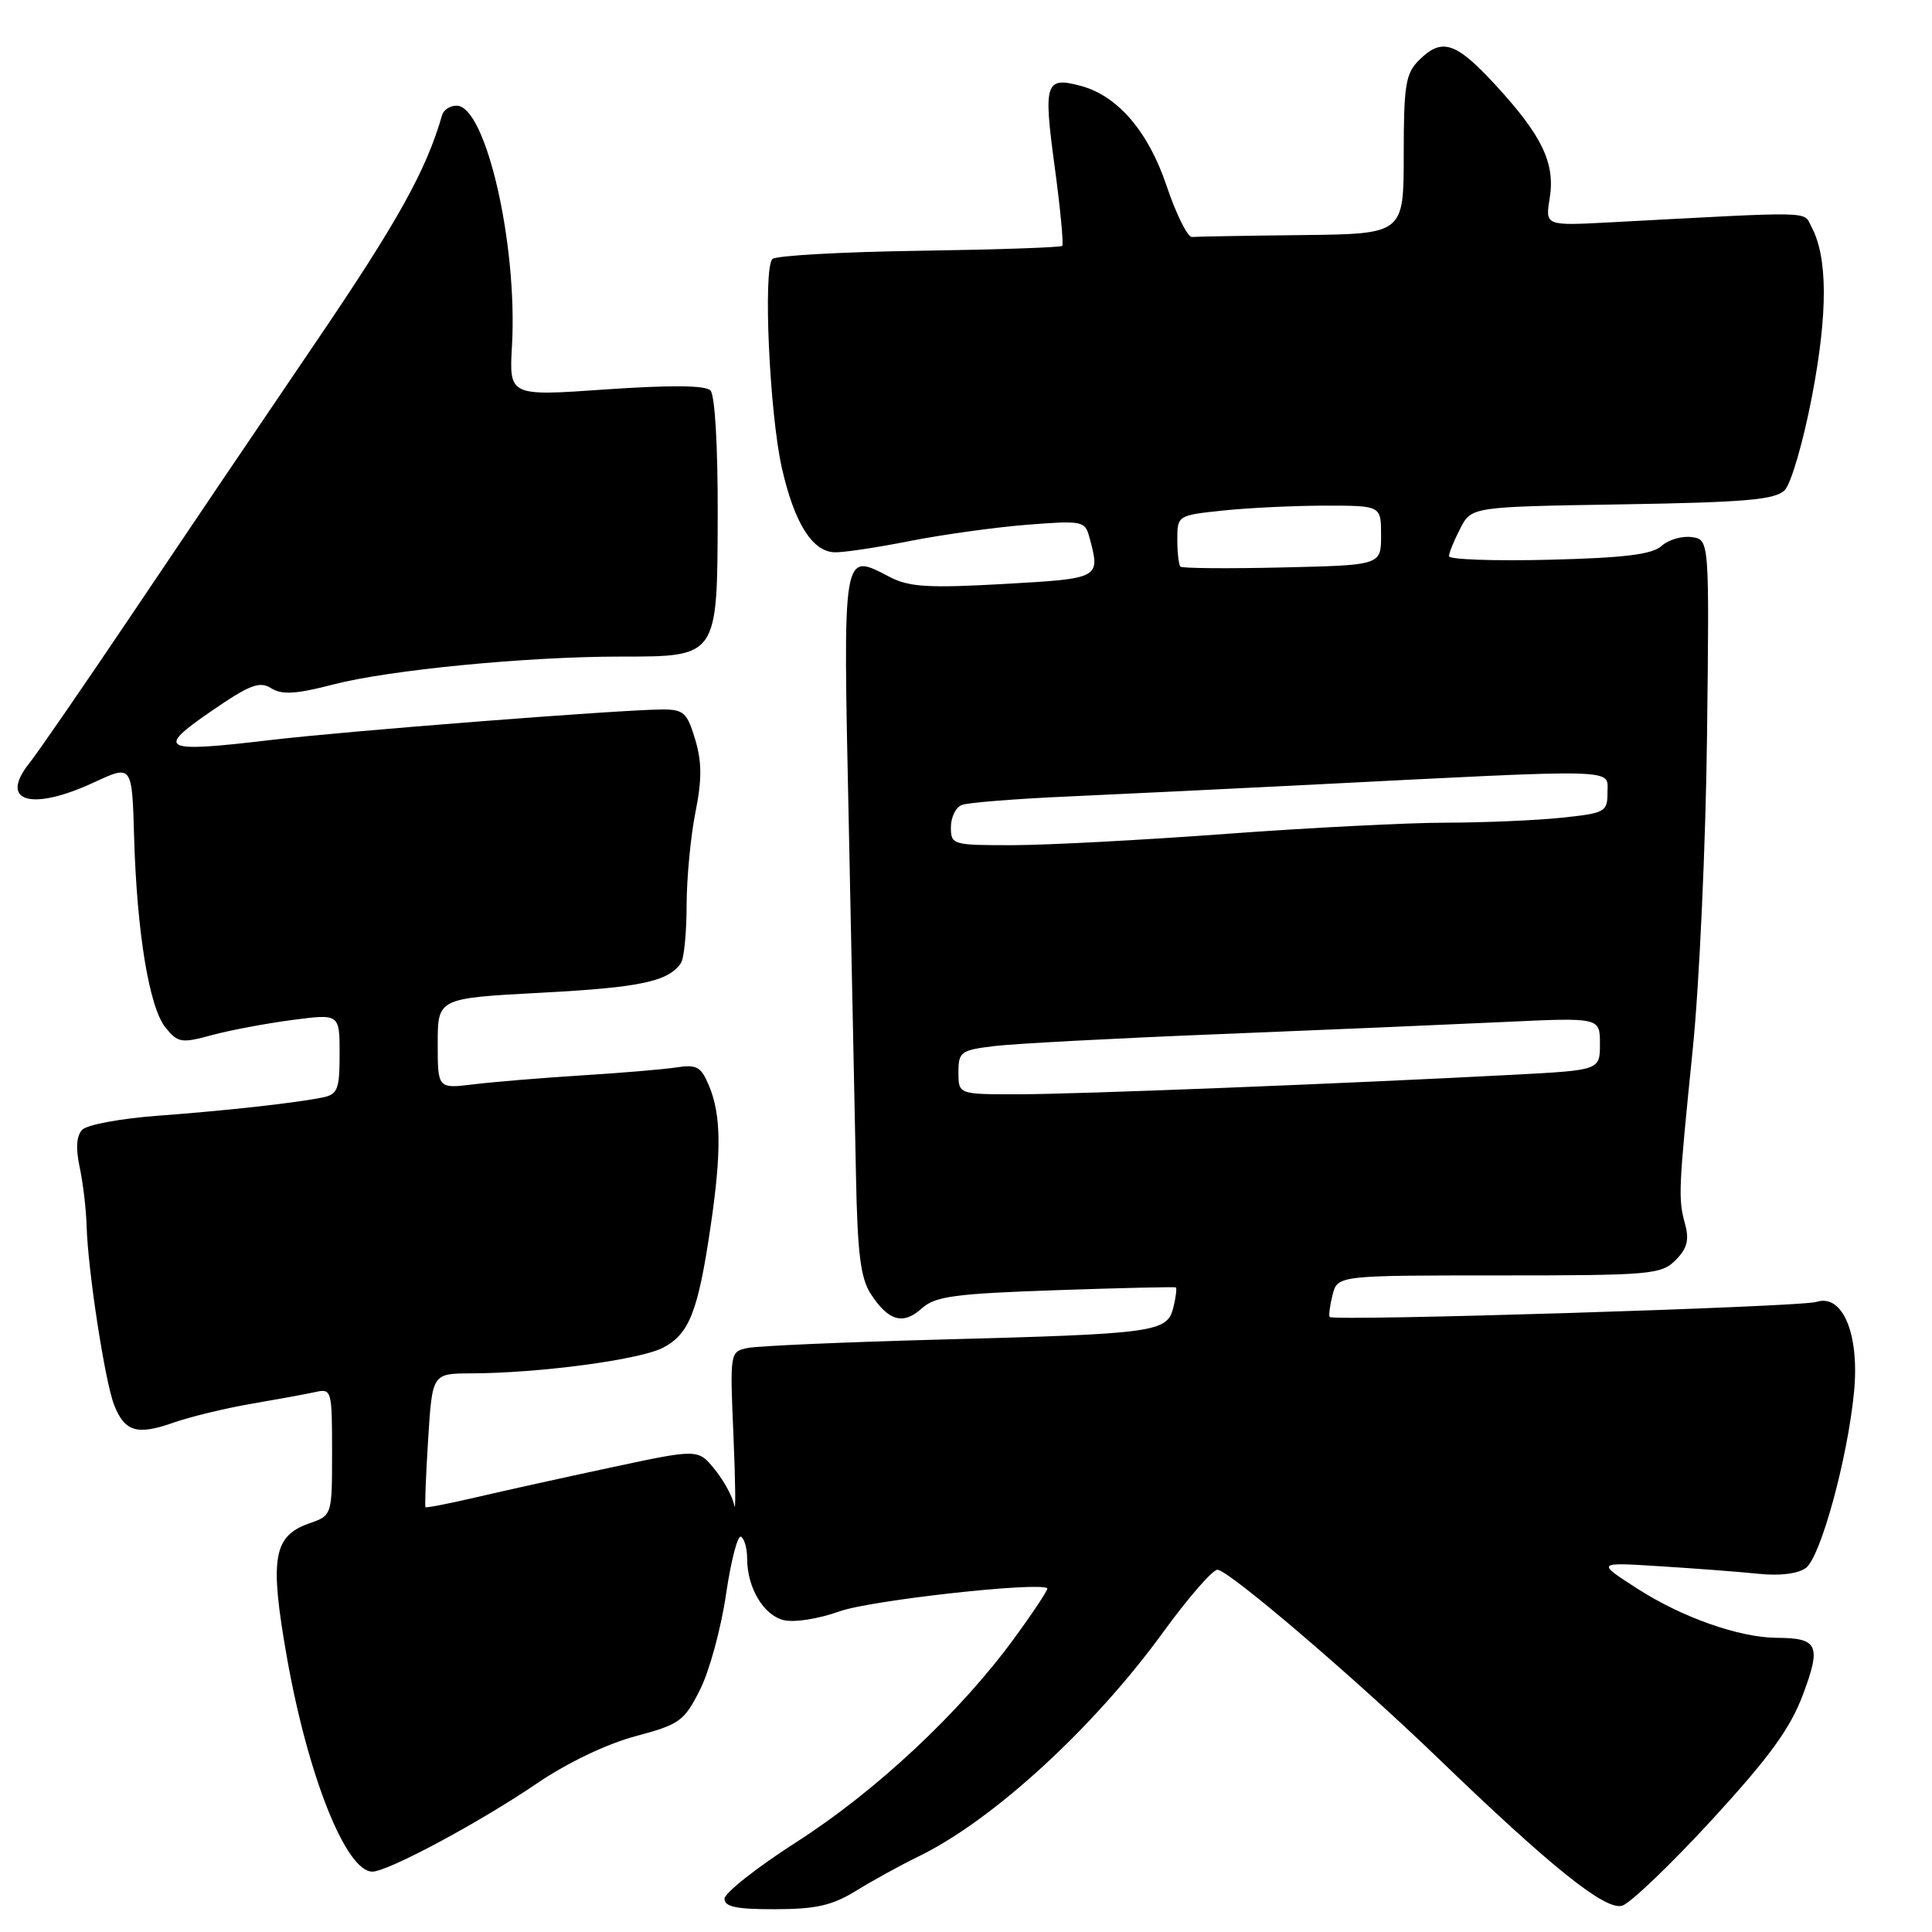 <?xml version="1.0" encoding="UTF-8" standalone="no"?>
<!DOCTYPE svg PUBLIC "-//W3C//DTD SVG 1.1//EN" "http://www.w3.org/Graphics/SVG/1.1/DTD/svg11.dtd" >
<svg xmlns="http://www.w3.org/2000/svg" xmlns:xlink="http://www.w3.org/1999/xlink" version="1.1" viewBox="0 0 256 256">
 <g >
 <path fill="currentColor"
d=" M 113.50 250.50 C 115.70 249.14 119.40 247.11 121.71 245.99 C 131.55 241.21 144.93 228.94 154.14 216.25 C 157.44 211.71 160.67 208.00 161.32 208.00 C 162.75 208.00 179.48 222.29 190.50 232.92 C 205.55 247.44 212.76 253.21 214.96 252.51 C 216.06 252.16 221.41 247.03 226.85 241.12 C 234.49 232.79 237.21 229.05 238.91 224.52 C 241.35 218.00 240.90 217.04 235.43 217.02 C 230.48 216.99 222.91 214.33 217.00 210.53 C 211.50 207.00 211.50 207.00 220.00 207.54 C 224.68 207.83 230.55 208.28 233.05 208.54 C 235.85 208.83 238.25 208.53 239.29 207.76 C 241.25 206.30 244.82 193.24 245.67 184.44 C 246.41 176.75 244.16 171.38 240.67 172.51 C 238.62 173.18 176.84 175.09 176.20 174.51 C 176.04 174.36 176.20 173.06 176.56 171.62 C 177.22 169.00 177.22 169.00 198.61 169.00 C 218.72 169.00 220.12 168.88 222.02 166.98 C 223.55 165.45 223.85 164.31 223.29 162.23 C 222.35 158.78 222.40 157.77 224.30 139.00 C 225.17 130.47 226.02 111.80 226.19 97.50 C 226.50 71.50 226.50 71.50 224.17 71.17 C 222.88 70.99 221.08 71.51 220.17 72.34 C 218.91 73.47 215.26 73.92 205.25 74.17 C 197.96 74.35 192.00 74.14 192.00 73.70 C 192.00 73.26 192.67 71.61 193.49 70.03 C 194.97 67.15 194.97 67.15 214.95 66.83 C 231.35 66.56 235.21 66.22 236.48 64.95 C 237.33 64.10 238.96 58.48 240.11 52.45 C 242.21 41.46 242.18 34.08 240.04 30.08 C 238.90 27.94 241.01 27.99 213.38 29.46 C 204.75 29.92 204.75 29.92 205.34 26.29 C 206.10 21.63 204.34 17.97 198.15 11.25 C 192.88 5.53 191.05 4.95 188.00 8.00 C 186.25 9.75 186.00 11.33 186.00 20.50 C 186.00 31.00 186.00 31.00 172.50 31.15 C 165.07 31.23 158.53 31.35 157.95 31.40 C 157.37 31.46 155.84 28.38 154.56 24.57 C 152.15 17.42 148.11 12.71 143.25 11.39 C 138.51 10.11 138.24 10.95 139.74 22.01 C 140.50 27.62 140.95 32.38 140.75 32.58 C 140.54 32.79 132.00 33.08 121.77 33.23 C 111.54 33.38 102.80 33.87 102.35 34.32 C 101.09 35.57 101.96 54.73 103.60 62.00 C 105.24 69.25 107.60 73.05 110.54 73.18 C 111.62 73.24 116.10 72.57 120.50 71.70 C 124.90 70.83 131.93 69.86 136.13 69.53 C 143.45 68.96 143.77 69.03 144.36 71.22 C 145.82 76.67 145.85 76.65 133.00 77.38 C 123.02 77.94 120.49 77.79 117.91 76.46 C 111.58 73.18 111.69 72.49 112.47 109.26 C 112.85 127.54 113.28 148.43 113.42 155.68 C 113.62 166.15 114.03 169.39 115.40 171.48 C 117.73 175.05 119.68 175.60 122.14 173.37 C 123.91 171.77 126.44 171.42 139.85 170.96 C 148.46 170.66 155.63 170.50 155.80 170.59 C 155.96 170.69 155.81 171.89 155.47 173.27 C 154.65 176.54 153.12 176.74 124.50 177.50 C 111.85 177.84 100.42 178.34 99.10 178.61 C 96.71 179.11 96.71 179.13 97.19 190.31 C 97.45 196.46 97.50 200.58 97.29 199.46 C 97.09 198.34 95.92 196.20 94.71 194.71 C 92.50 191.98 92.50 191.98 81.00 194.44 C 74.67 195.79 66.59 197.58 63.04 198.41 C 59.49 199.24 56.50 199.82 56.38 199.71 C 56.27 199.59 56.43 195.56 56.73 190.75 C 57.28 182.00 57.28 182.00 62.39 181.98 C 71.49 181.95 84.75 180.18 87.83 178.59 C 91.33 176.78 92.50 173.80 94.16 162.50 C 95.61 152.64 95.56 147.76 93.97 143.92 C 92.90 141.34 92.33 141.02 89.62 141.44 C 87.90 141.70 82.22 142.18 77.00 142.50 C 71.78 142.83 65.36 143.36 62.75 143.68 C 58.00 144.26 58.00 144.26 58.00 138.26 C 58.00 132.27 58.00 132.27 71.74 131.54 C 84.86 130.85 88.60 130.05 90.23 127.60 C 90.64 127.00 90.98 123.54 90.98 119.92 C 90.99 116.30 91.52 110.77 92.15 107.63 C 93.02 103.28 93.01 100.97 92.11 97.96 C 91.04 94.41 90.59 94.00 87.71 94.01 C 82.15 94.04 45.92 96.86 35.92 98.05 C 21.42 99.77 20.55 99.35 27.94 94.27 C 33.10 90.72 34.39 90.22 35.94 91.20 C 37.38 92.09 39.22 91.98 44.15 90.70 C 51.52 88.78 69.70 87.01 82.14 87.00 C 95.16 87.00 95.05 87.16 95.10 68.12 C 95.12 58.97 94.73 52.33 94.13 51.73 C 93.45 51.05 88.83 51.01 80.28 51.60 C 67.46 52.50 67.46 52.50 67.84 45.83 C 68.60 32.38 64.37 14.00 60.50 14.00 C 59.64 14.00 58.78 14.56 58.58 15.25 C 56.47 22.60 52.73 29.33 41.74 45.50 C 34.64 55.95 23.69 72.15 17.41 81.50 C 11.12 90.85 5.03 99.69 3.87 101.15 C -0.20 106.26 4.18 107.53 12.50 103.65 C 17.50 101.33 17.50 101.33 17.77 110.91 C 18.14 123.59 19.77 133.50 21.94 136.17 C 23.57 138.18 24.03 138.26 28.10 137.15 C 30.52 136.50 35.31 135.60 38.75 135.15 C 45.00 134.33 45.00 134.33 45.00 139.65 C 45.00 144.36 44.74 145.01 42.75 145.42 C 39.06 146.16 30.07 147.16 20.80 147.85 C 16.01 148.21 11.57 149.03 10.92 149.68 C 10.13 150.47 10.01 152.09 10.56 154.68 C 11.01 156.78 11.42 160.30 11.48 162.50 C 11.65 168.38 13.91 183.09 15.13 186.18 C 16.53 189.72 18.16 190.21 22.98 188.51 C 25.20 187.73 29.82 186.61 33.25 186.02 C 36.69 185.43 40.51 184.73 41.75 184.46 C 43.94 183.97 44.00 184.17 44.00 192.38 C 44.00 200.80 44.00 200.80 40.99 201.85 C 36.20 203.52 35.70 206.47 38.01 219.57 C 40.79 235.31 45.84 248.00 49.34 248.00 C 51.39 248.00 63.59 241.46 71.16 236.30 C 75.16 233.58 80.37 231.09 84.16 230.07 C 90.07 228.49 90.65 228.08 92.76 223.89 C 94.00 221.43 95.55 215.74 96.20 211.27 C 96.86 206.79 97.75 203.35 98.19 203.62 C 98.64 203.89 99.00 205.20 99.00 206.51 C 99.00 210.36 101.15 214.00 103.82 214.67 C 105.22 215.02 108.43 214.52 111.26 213.51 C 115.33 212.04 137.79 209.56 138.77 210.46 C 138.92 210.60 136.94 213.59 134.37 217.11 C 127.20 226.92 116.08 237.32 105.54 244.08 C 100.29 247.44 96.00 250.83 96.00 251.60 C 96.00 252.66 97.62 253.00 102.75 252.98 C 108.16 252.97 110.29 252.48 113.50 250.50 Z  M 127.00 142.09 C 127.00 139.37 127.31 139.15 131.75 138.61 C 134.36 138.29 147.75 137.58 161.50 137.03 C 175.25 136.48 192.24 135.75 199.25 135.42 C 212.00 134.82 212.00 134.82 212.00 138.31 C 212.00 141.80 212.00 141.80 200.75 142.40 C 178.16 143.59 142.30 145.01 134.75 145.00 C 127.00 145.00 127.00 145.00 127.00 142.09 Z  M 126.00 109.61 C 126.00 108.29 126.65 106.96 127.45 106.66 C 128.24 106.35 134.66 105.84 141.70 105.53 C 148.74 105.21 163.05 104.52 173.50 103.99 C 215.15 101.87 213.00 101.82 213.00 104.95 C 213.00 107.60 212.74 107.74 206.85 108.36 C 203.47 108.71 196.61 109.00 191.60 109.01 C 186.60 109.01 173.50 109.68 162.50 110.49 C 151.50 111.31 138.79 111.98 134.25 111.99 C 126.21 112.00 126.00 111.94 126.00 109.61 Z  M 156.41 75.08 C 156.19 74.85 156.00 73.23 156.00 71.48 C 156.00 68.30 156.04 68.28 162.15 67.64 C 165.53 67.29 171.60 67.00 175.65 67.00 C 183.00 67.00 183.00 67.00 183.00 70.94 C 183.00 74.89 183.00 74.89 169.91 75.19 C 162.72 75.36 156.64 75.31 156.41 75.08 Z "/>
</g>
</svg>
